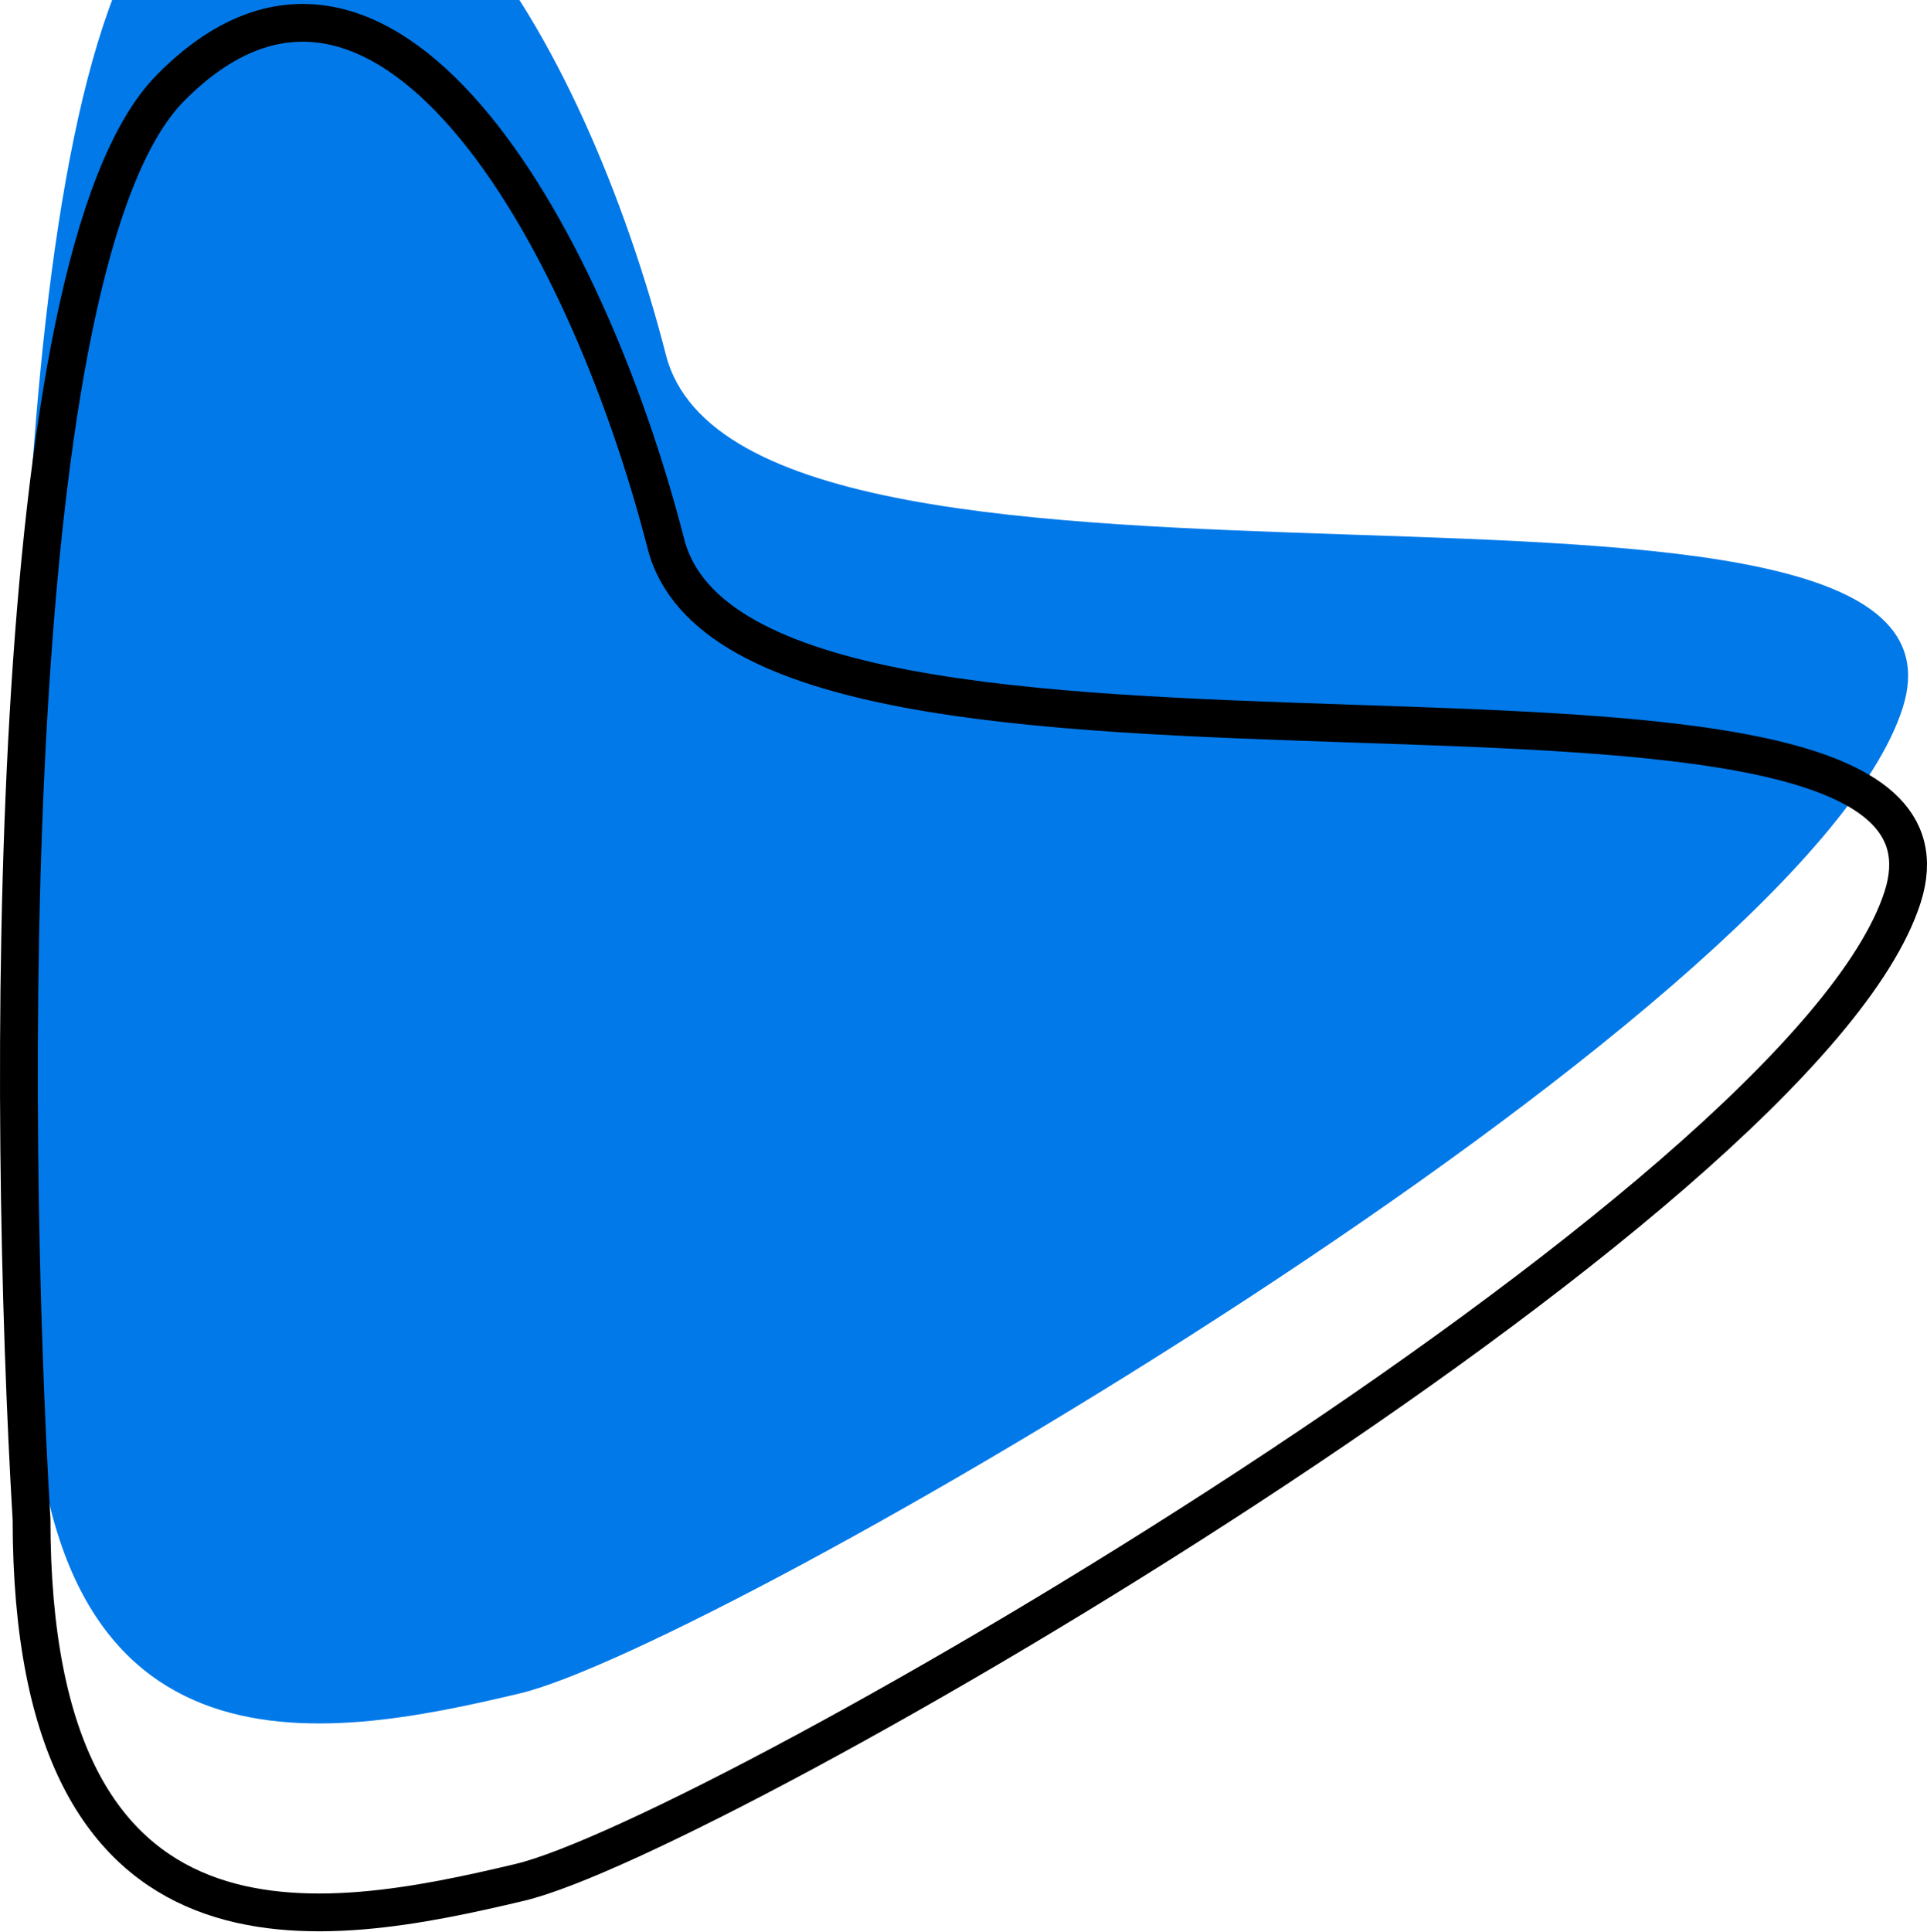 <svg width="408" height="409" viewBox="0 0 408 409" fill="none" xmlns="http://www.w3.org/2000/svg">
<g filter="url(#filter0_i_9_83)">
<path d="M110.064 398.473C68.754 408.271 6.677 420.131 6.677 321.638C1.561 235.78 0.266 54.987 36.023 18.684C80.719 -26.695 123.834 48.335 140.99 115.114C158.146 181.893 423.611 124.911 402.843 189.885C382.075 254.86 151.374 388.675 110.064 398.473Z" fill="#0179E9"/>
</g>
<path d="M110.064 398.473C68.754 408.271 6.677 420.131 6.677 321.638C1.561 235.78 0.266 54.987 36.023 18.684C80.719 -26.695 123.834 48.335 140.99 115.114C158.146 181.893 423.611 124.911 402.843 189.885C382.075 254.86 151.374 388.675 110.064 398.473Z" stroke="black" stroke-width="8"/>
<defs>
<filter id="filter0_i_9_83" x="0" y="0.831" width="408" height="408.001" filterUnits="userSpaceOnUse" color-interpolation-filters="sRGB">
<feFlood flood-opacity="0" result="BackgroundImageFix"/>
<feBlend mode="normal" in="SourceGraphic" in2="BackgroundImageFix" result="shape"/>
<feColorMatrix in="SourceAlpha" type="matrix" values="0 0 0 0 0 0 0 0 0 0 0 0 0 0 0 0 0 0 127 0" result="hardAlpha"/>
<feOffset dy="-40"/>
<feComposite in2="hardAlpha" operator="arithmetic" k2="-1" k3="1"/>
<feColorMatrix type="matrix" values="0 0 0 0 0 0 0 0 0 0 0 0 0 0 0 0 0 0 0.25 0"/>
<feBlend mode="normal" in2="shape" result="effect1_innerShadow_9_83"/>
</filter>
</defs>
</svg>
